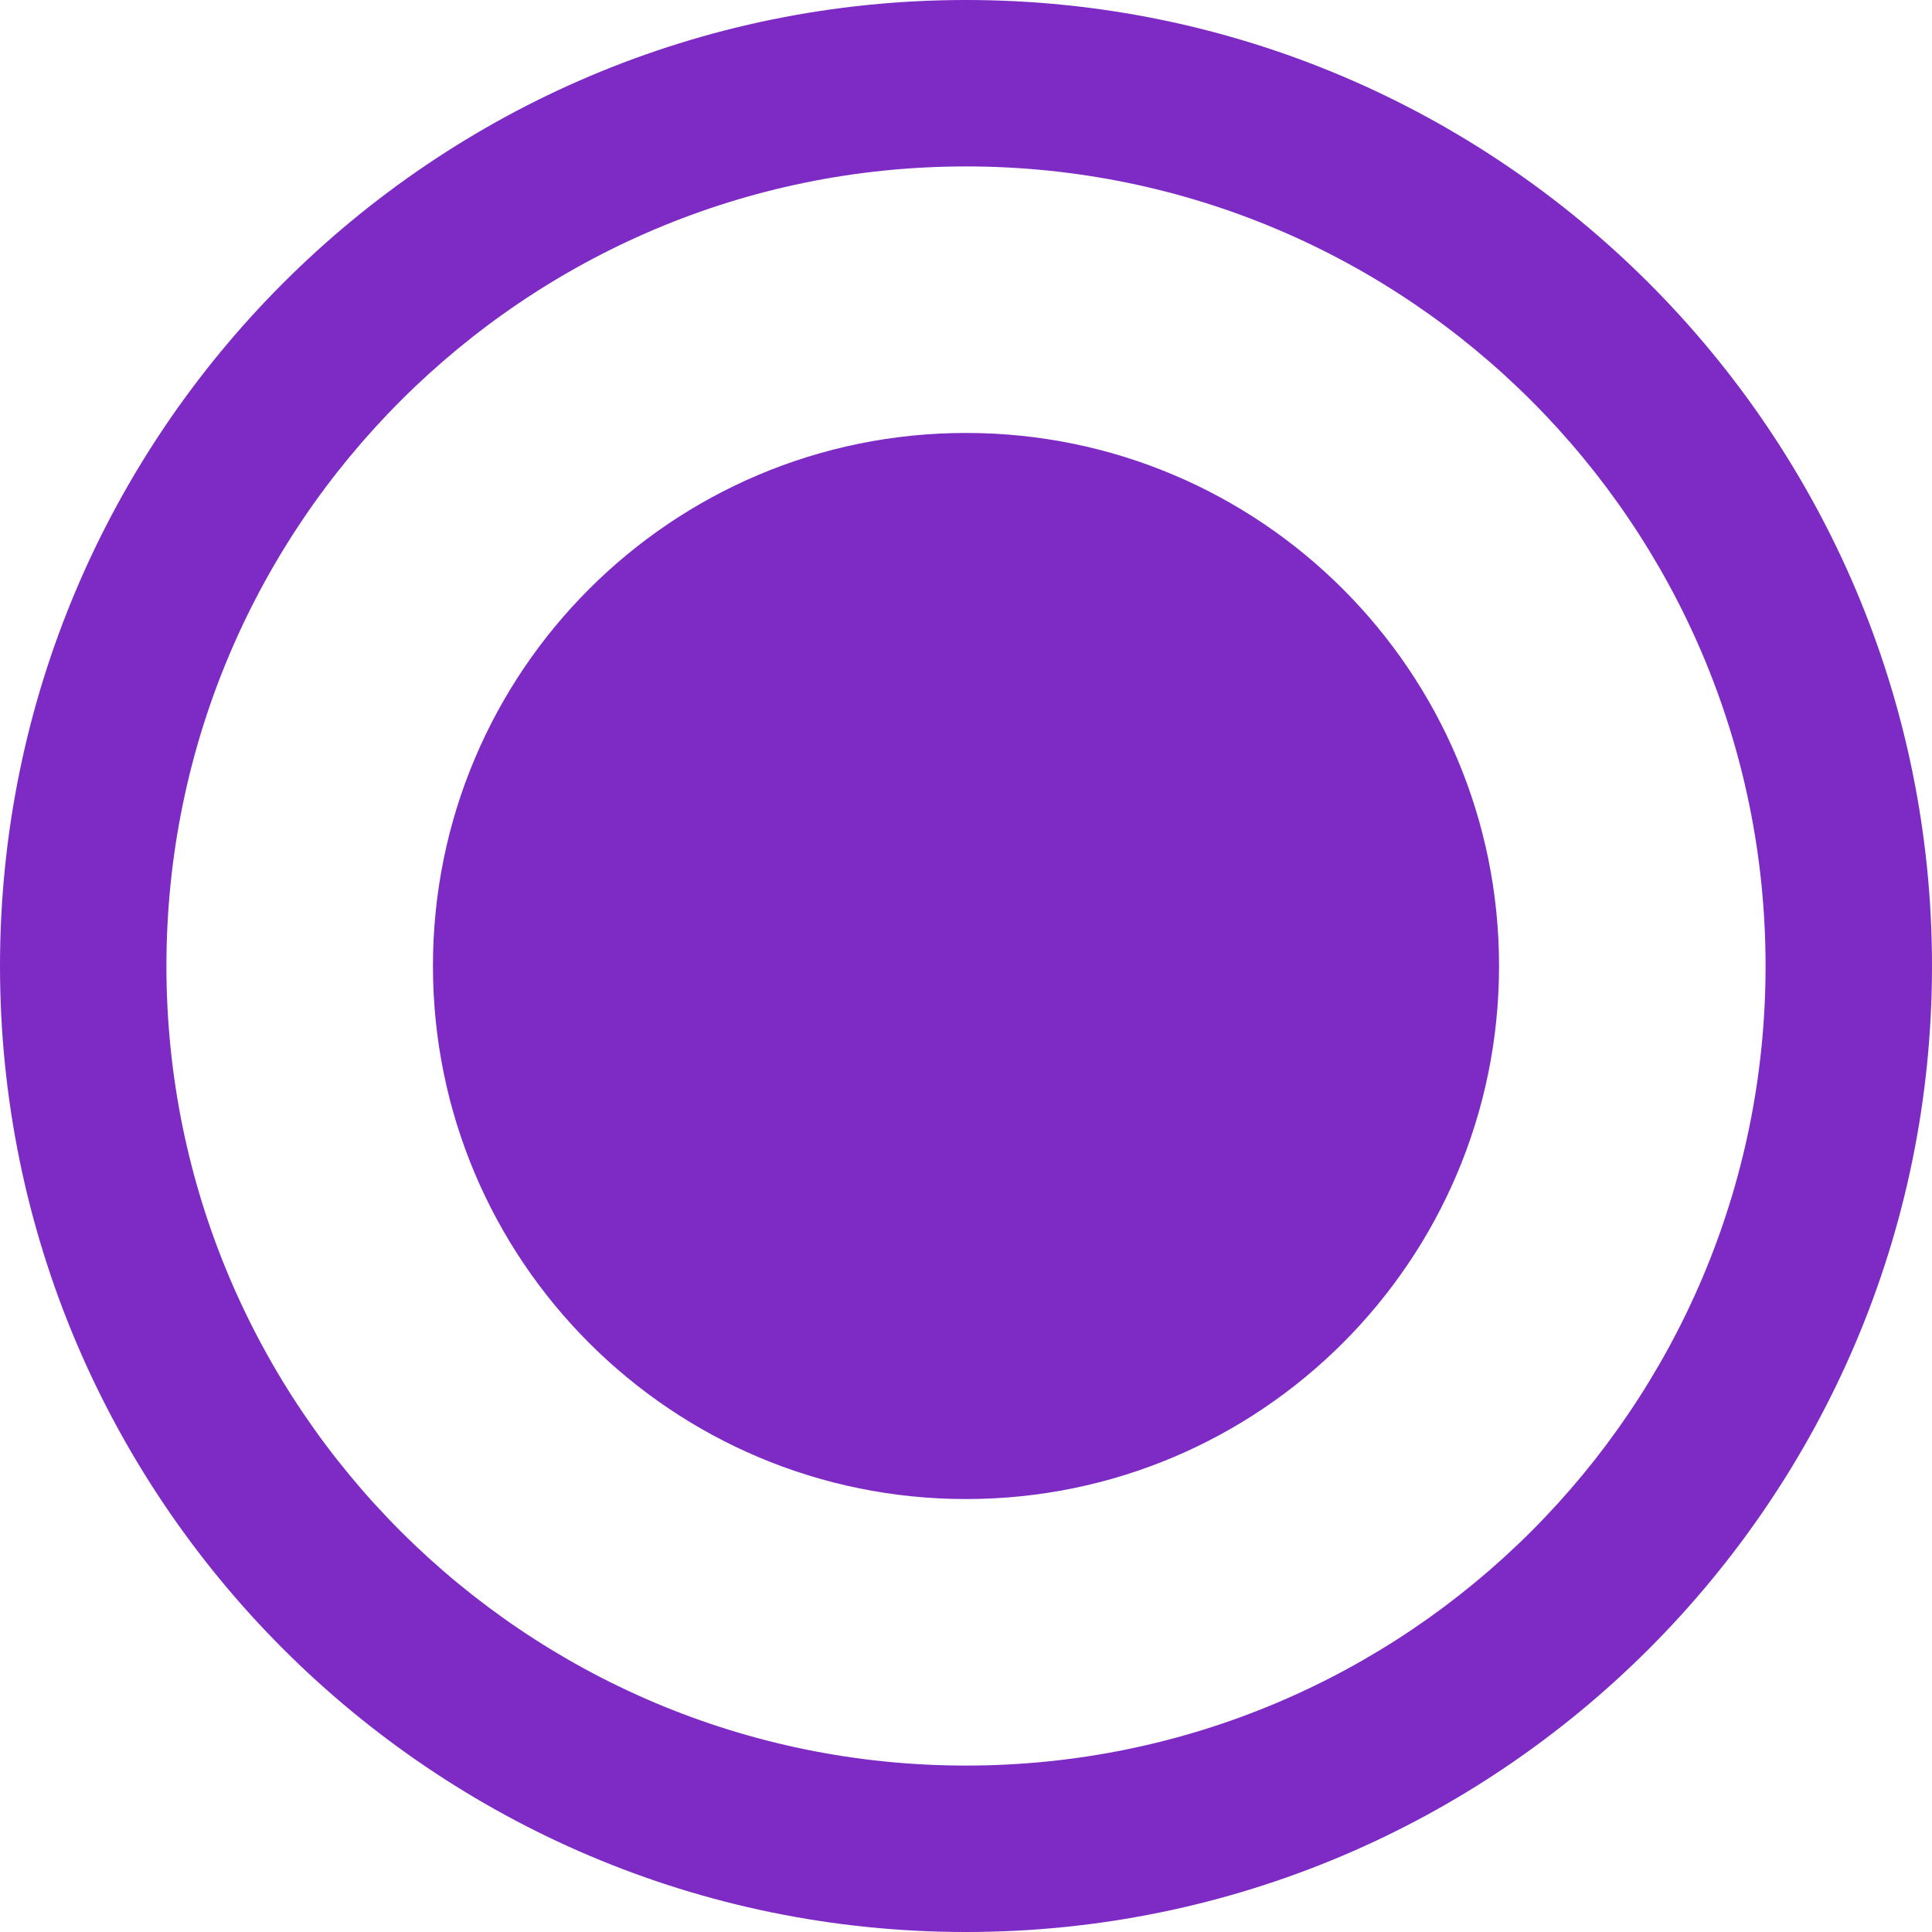 <svg preserveAspectRatio="xMidYMid meet" data-bbox="19.9 19.9 160.2 160.2" viewBox="19.9 19.9 160.2 160.2" height="200" width="200" xmlns="http://www.w3.org/2000/svg" data-type="color" role="img" aria-label="Главная">
    <defs>
        <style>#comp-kr8tvwgd svg [data-color="1"] {fill: rgba(125, 43, 196, 1);}</style>
    </defs>
    <g>
        <path fill="rgba(125, 43, 196, 1)" d="M144.2 100c0 24.411-19.789 44.2-44.2 44.2S55.8 124.411 55.8 100 75.589 55.8 100 55.8s44.2 19.789 44.2 44.2z"></path>
        <path d="M100 19.9c-44.2 0-80.1 35.9-80.1 80.1s35.9 80.1 80.1 80.1 80.1-35.9 80.1-80.1-35.9-80.1-80.1-80.1zm0 146.4c-36.6 0-66.3-29.7-66.3-66.3S63.4 33.7 100 33.7s66.3 29.7 66.3 66.3-29.7 66.3-66.3 66.3z" fill="rgba(125, 43, 196, 1)"></path>
    </g>
</svg>